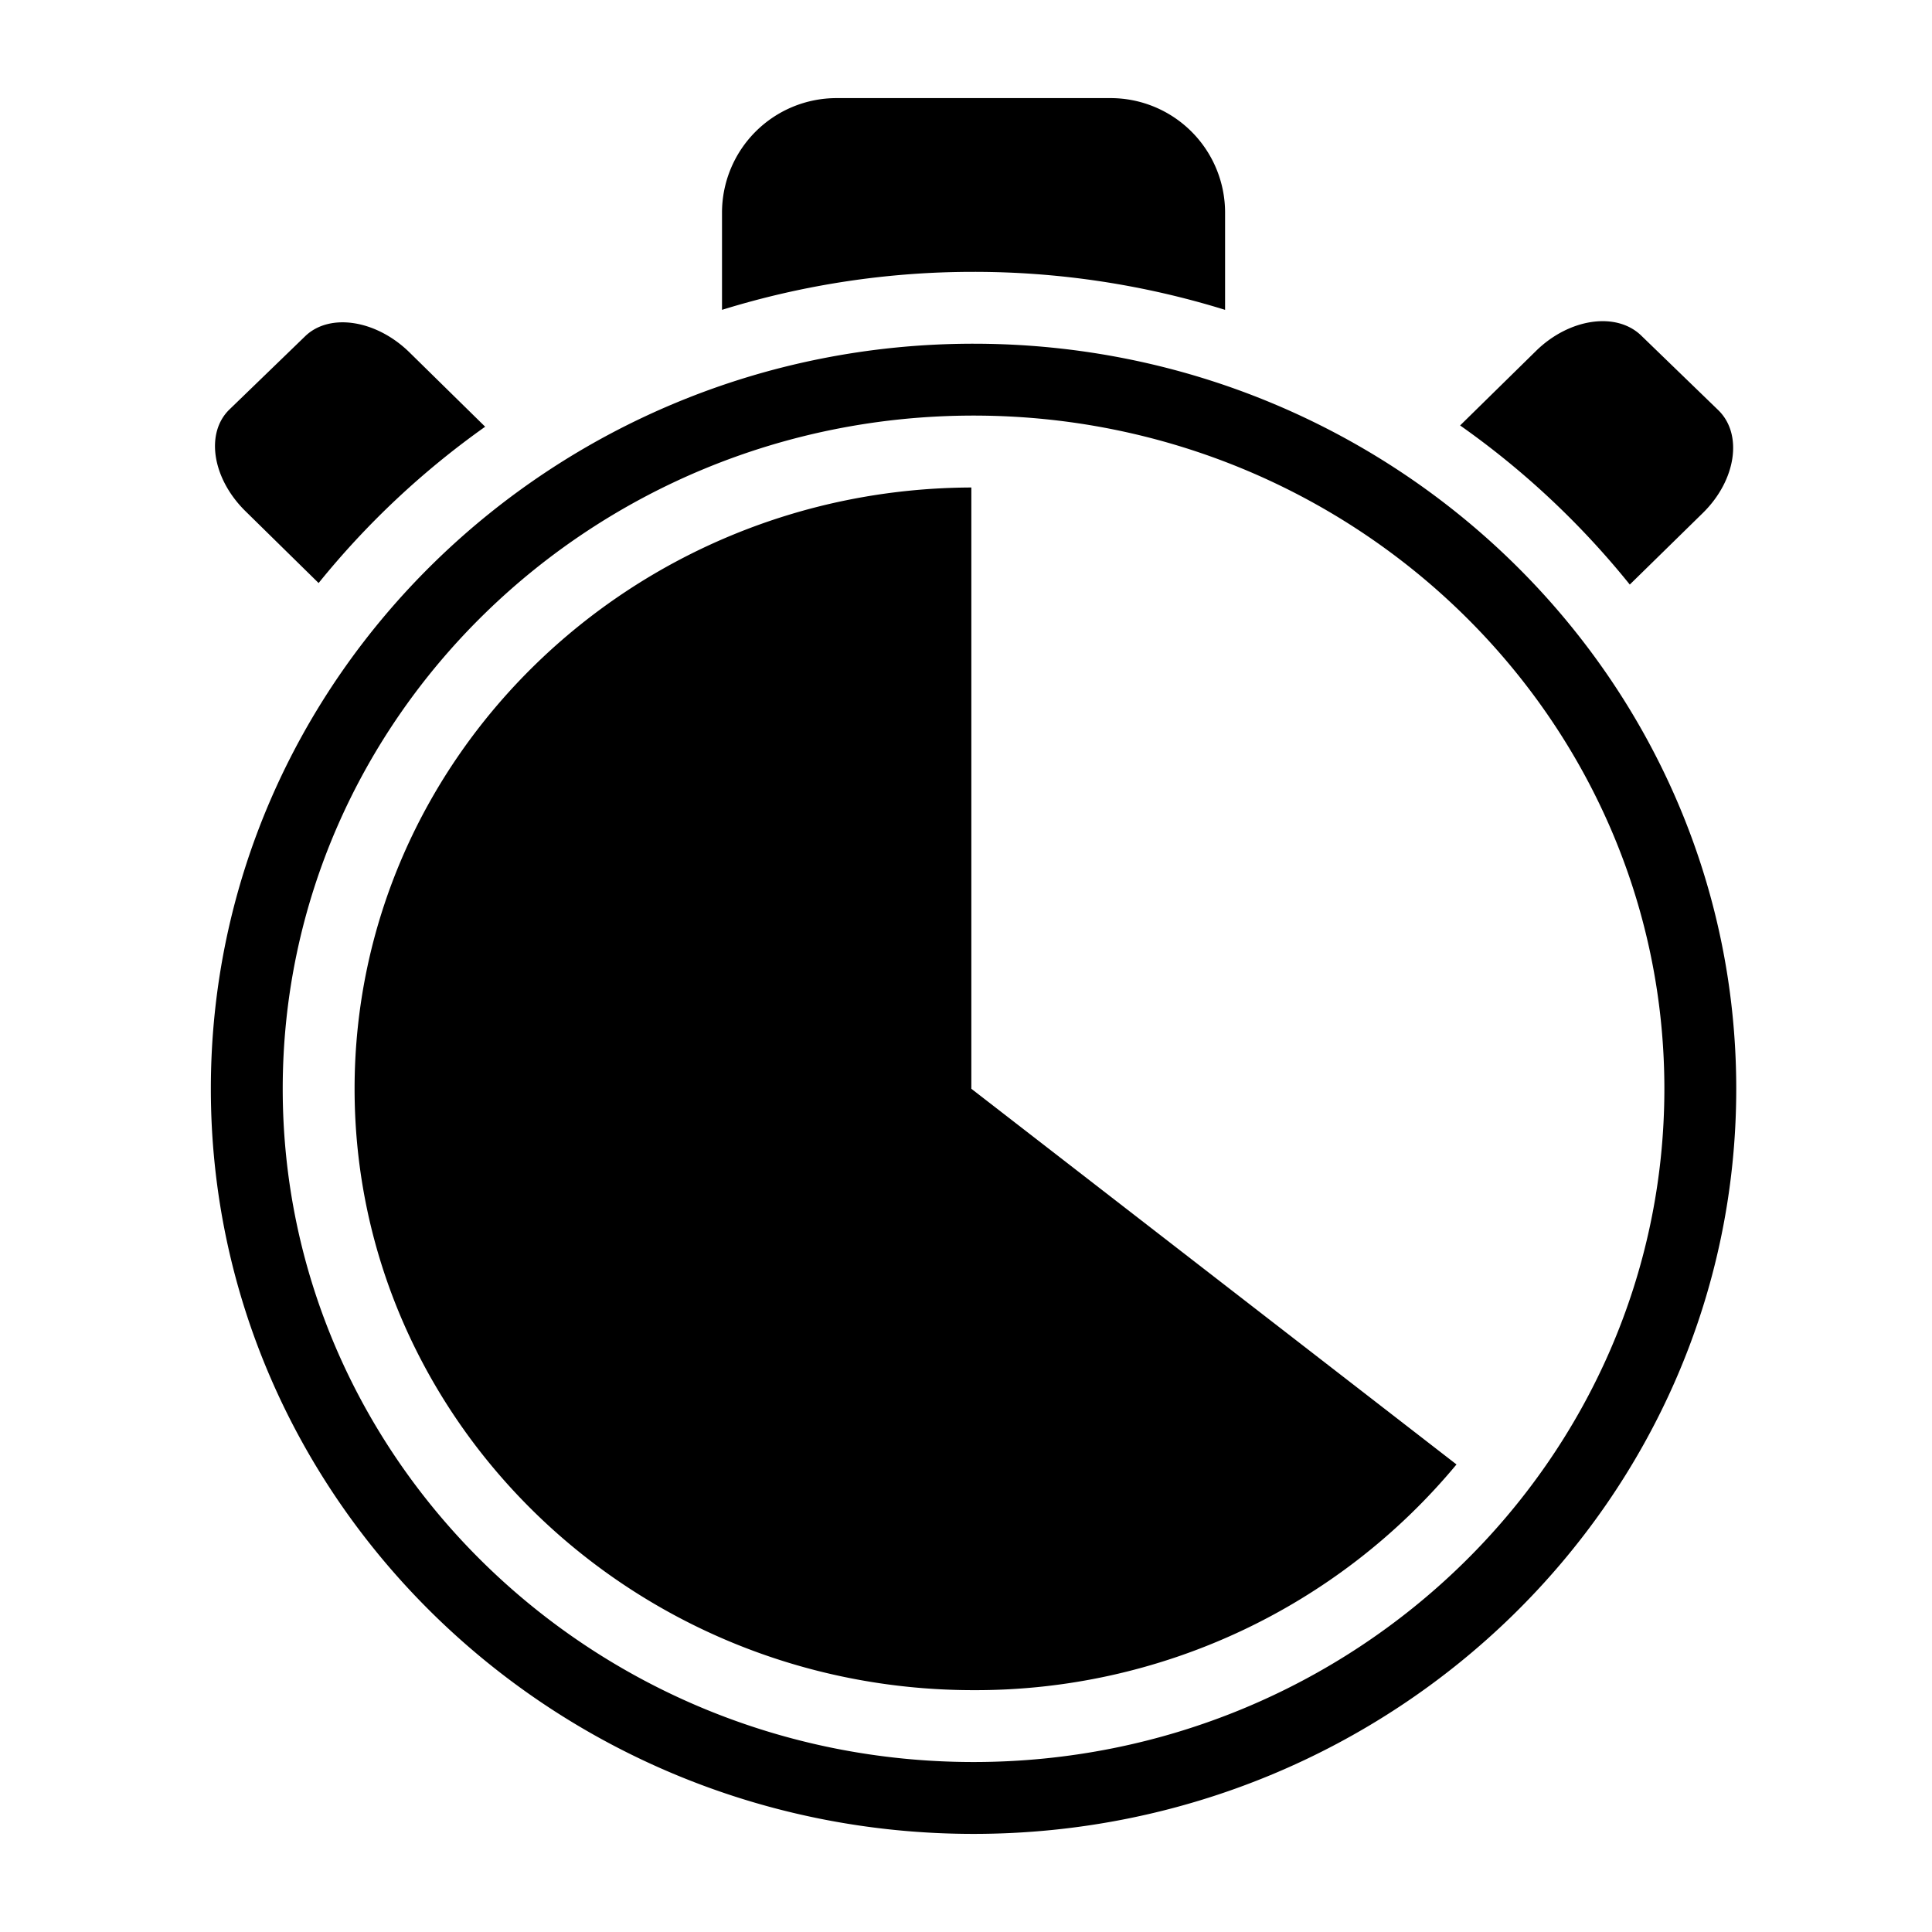 <svg style="height: 512px; width: 512px;" xmlns="http://www.w3.org/2000/svg" viewBox="0 0 512 512"><g class="" style="" transform="translate(2,0)"><path d="M256 91.088c-111.453 0-202.122 88.575-202.122 197.456C53.878 397.426 144.548 486 256 486c111.453 0 202.122-88.574 202.122-197.456 0-108.881-90.67-197.455-202.122-197.455zm0 375.866c-100.942 0-183.076-80.039-183.076-178.41 0-98.37 82.134-178.41 183.076-178.41s183.076 80.04 183.076 178.41c0 98.371-82.134 178.41-183.076 178.41zm-.571-178.41l128.558 99.55A165.602 165.602 0 0 1 256 447.908c-90.467 0-164.03-71.493-164.03-159.365 0-87.681 73.266-159.055 163.447-159.352v159.352zM256 72.043a224.727 224.727 0 0 0-66.66 10.07V56.354A30.354 30.354 0 0 1 219.694 26h72.695a30.354 30.354 0 0 1 30.27 30.354v25.76A224.727 224.727 0 0 0 256 72.042zm128.939 40.71l20.117-19.748c8.797-8.642 21.272-10.463 27.878-4.083l20.403 19.748c6.594 6.38 4.761 18.558-3.988 27.2l-19.438 19.045a221.06 221.06 0 0 0-44.96-42.162zM82.435 154.51l-19.391-19.046c-8.797-8.642-10.713-20.724-4.202-26.985L78.875 89.1c6.476-6.26 18.856-4.344 27.652 4.298l20.046 19.688a221.06 221.06 0 0 0-44.138 41.425z" fill="#000000" fill-opacity="1"></path></g></svg>